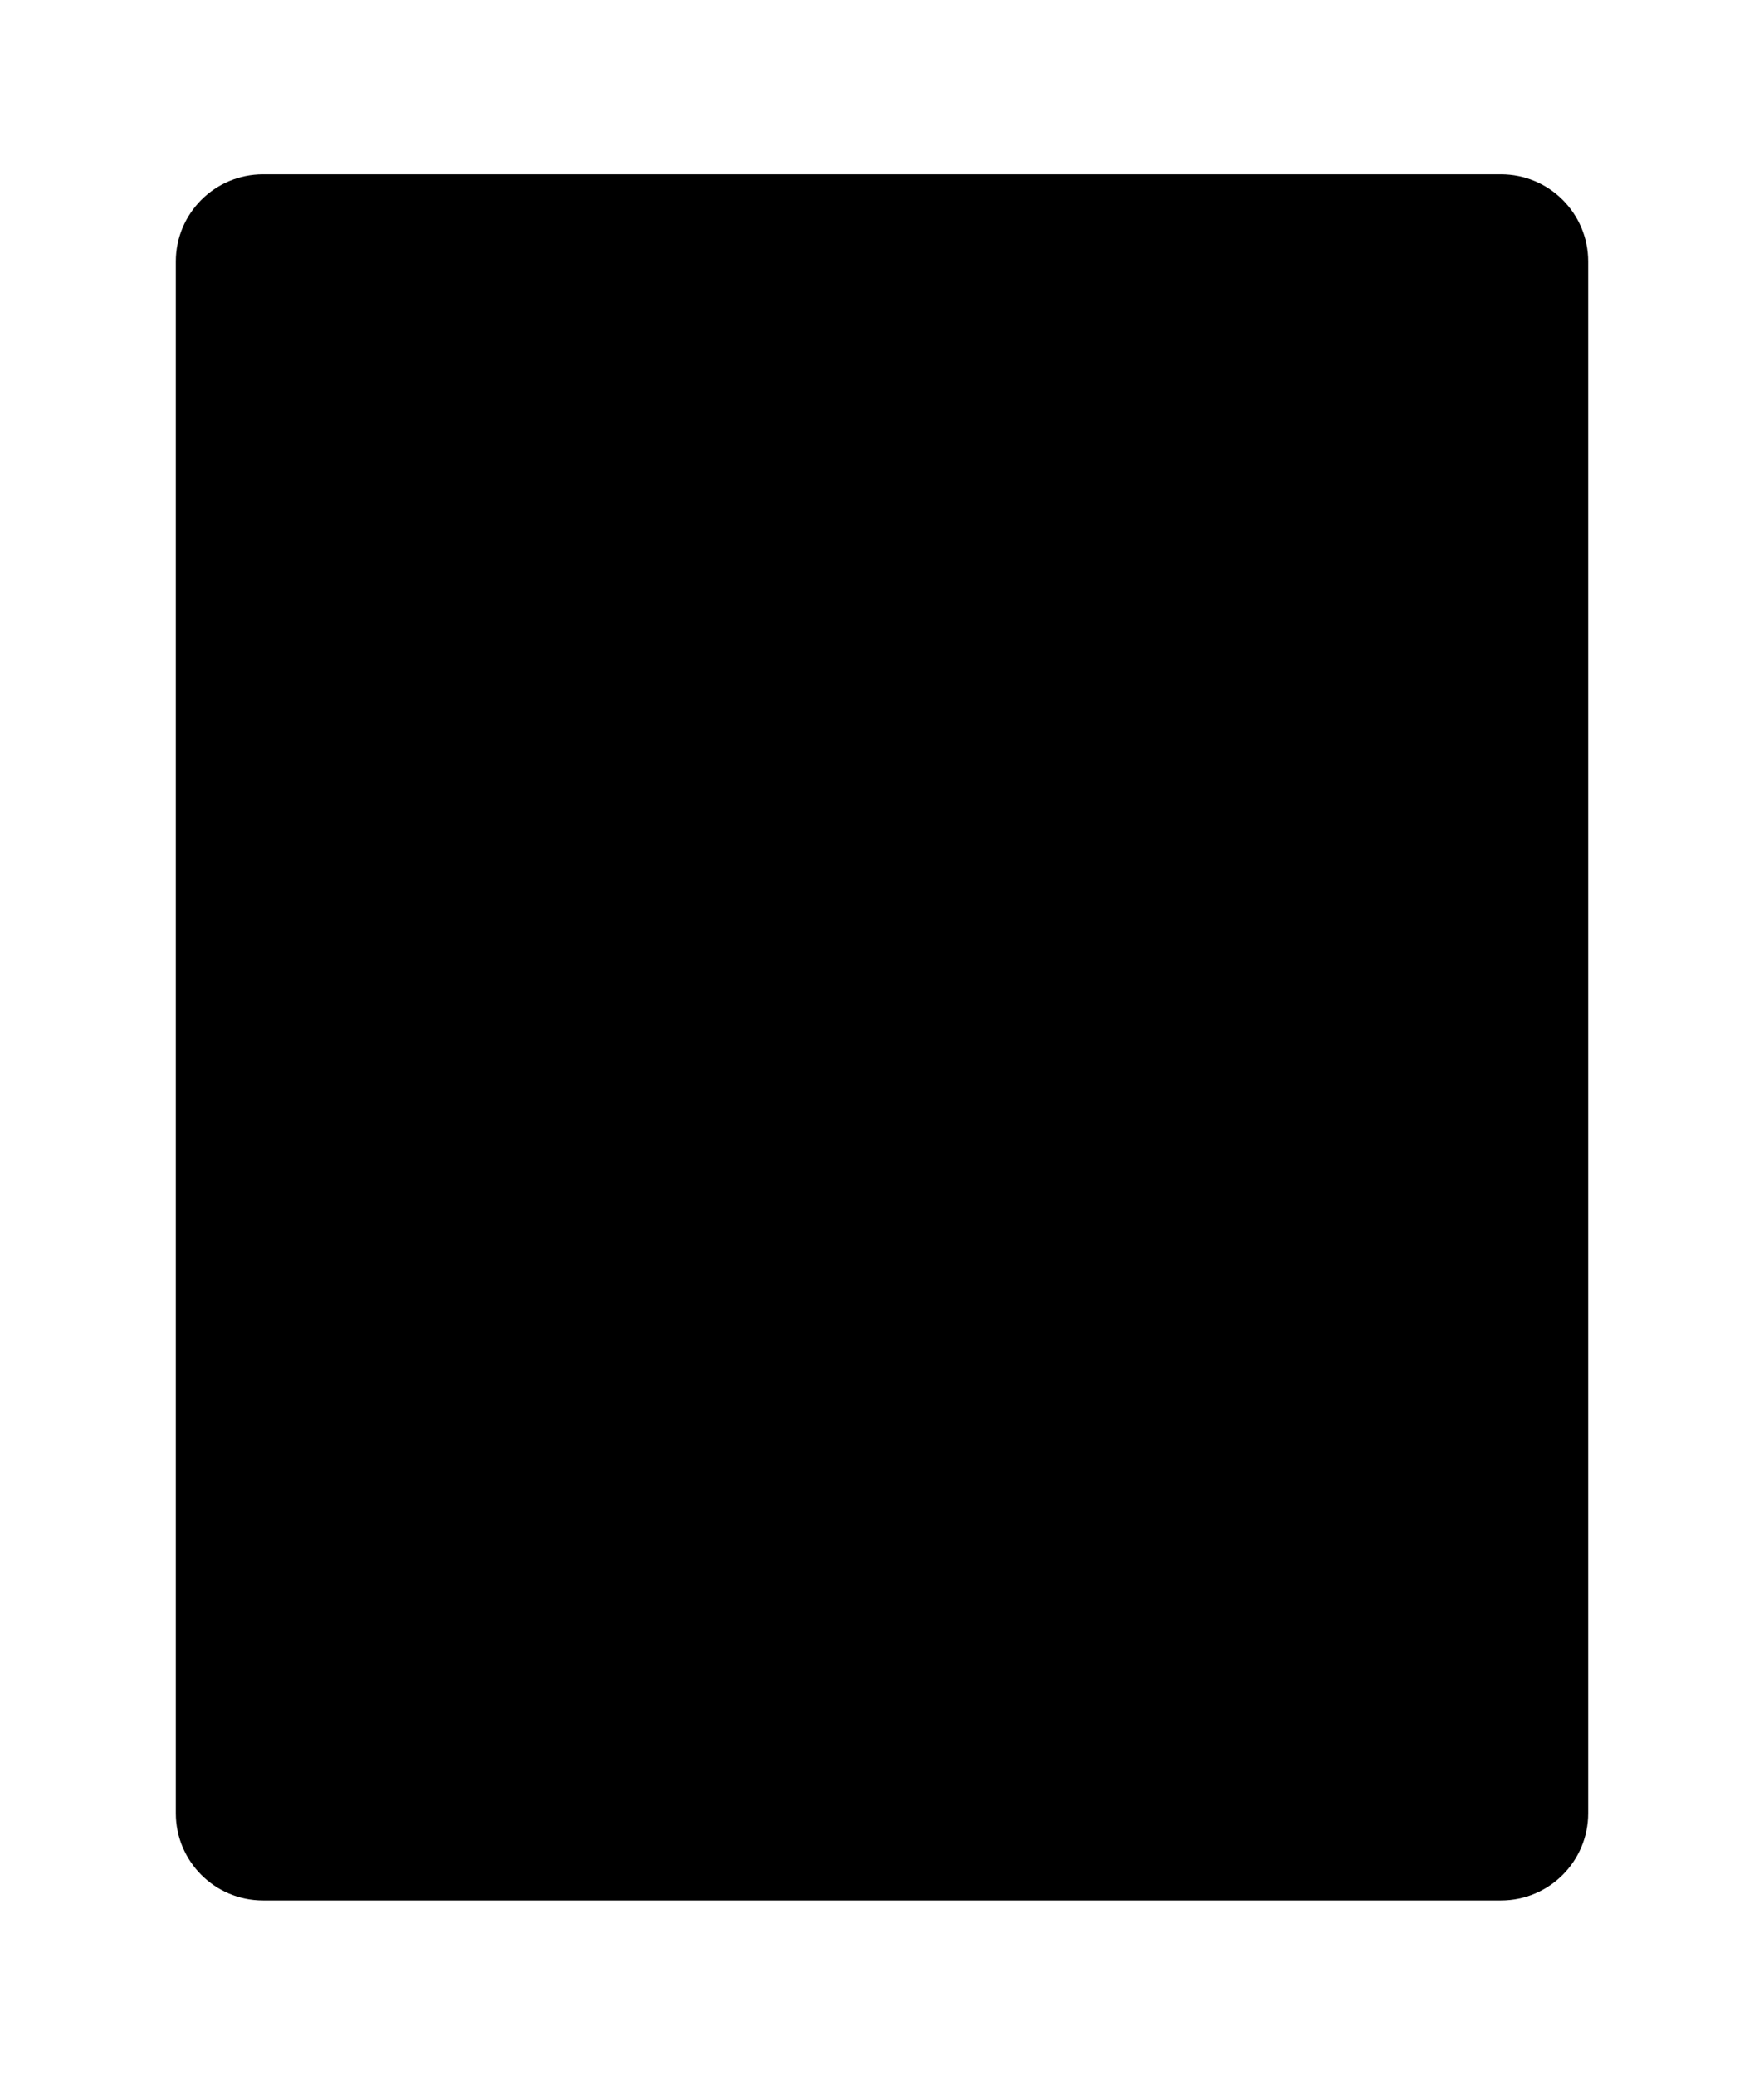 <svg width="607" height="714" viewBox="0 0 607 714" fill="none" xmlns="http://www.w3.org/2000/svg">
<g filter="url(#filter0_d_120_152)">
<path d="M60.5 86C60.5 69.431 73.931 56 90.5 56H516.5C533.069 56 546.5 69.431 546.5 86V620C546.5 636.569 533.069 650 516.5 650H90.5C73.931 650 60.5 636.569 60.5 620V86Z" fill="black"/>
</g>
<defs>
<filter id="filter0_d_120_152" x="0.5" y="0" width="606" height="714" filterUnits="userSpaceOnUse" color-interpolation-filters="sRGB">
<feFlood flood-opacity="0" result="BackgroundImageFix"/>
<feColorMatrix in="SourceAlpha" type="matrix" values="0 0 0 0 0 0 0 0 0 0 0 0 0 0 0 0 0 0 127 0" result="hardAlpha"/>
<feOffset dy="4"/>
<feGaussianBlur stdDeviation="30"/>
<feComposite in2="hardAlpha" operator="out"/>
<feColorMatrix type="matrix" values="0 0 0 0 0.071 0 0 0 0 0.796 0 0 0 0 0.949 0 0 0 0.4 0"/>
<feBlend mode="normal" in2="BackgroundImageFix" result="effect1_dropShadow_120_152"/>
<feBlend mode="normal" in="SourceGraphic" in2="effect1_dropShadow_120_152" result="shape"/>
</filter>
</defs>
</svg>
